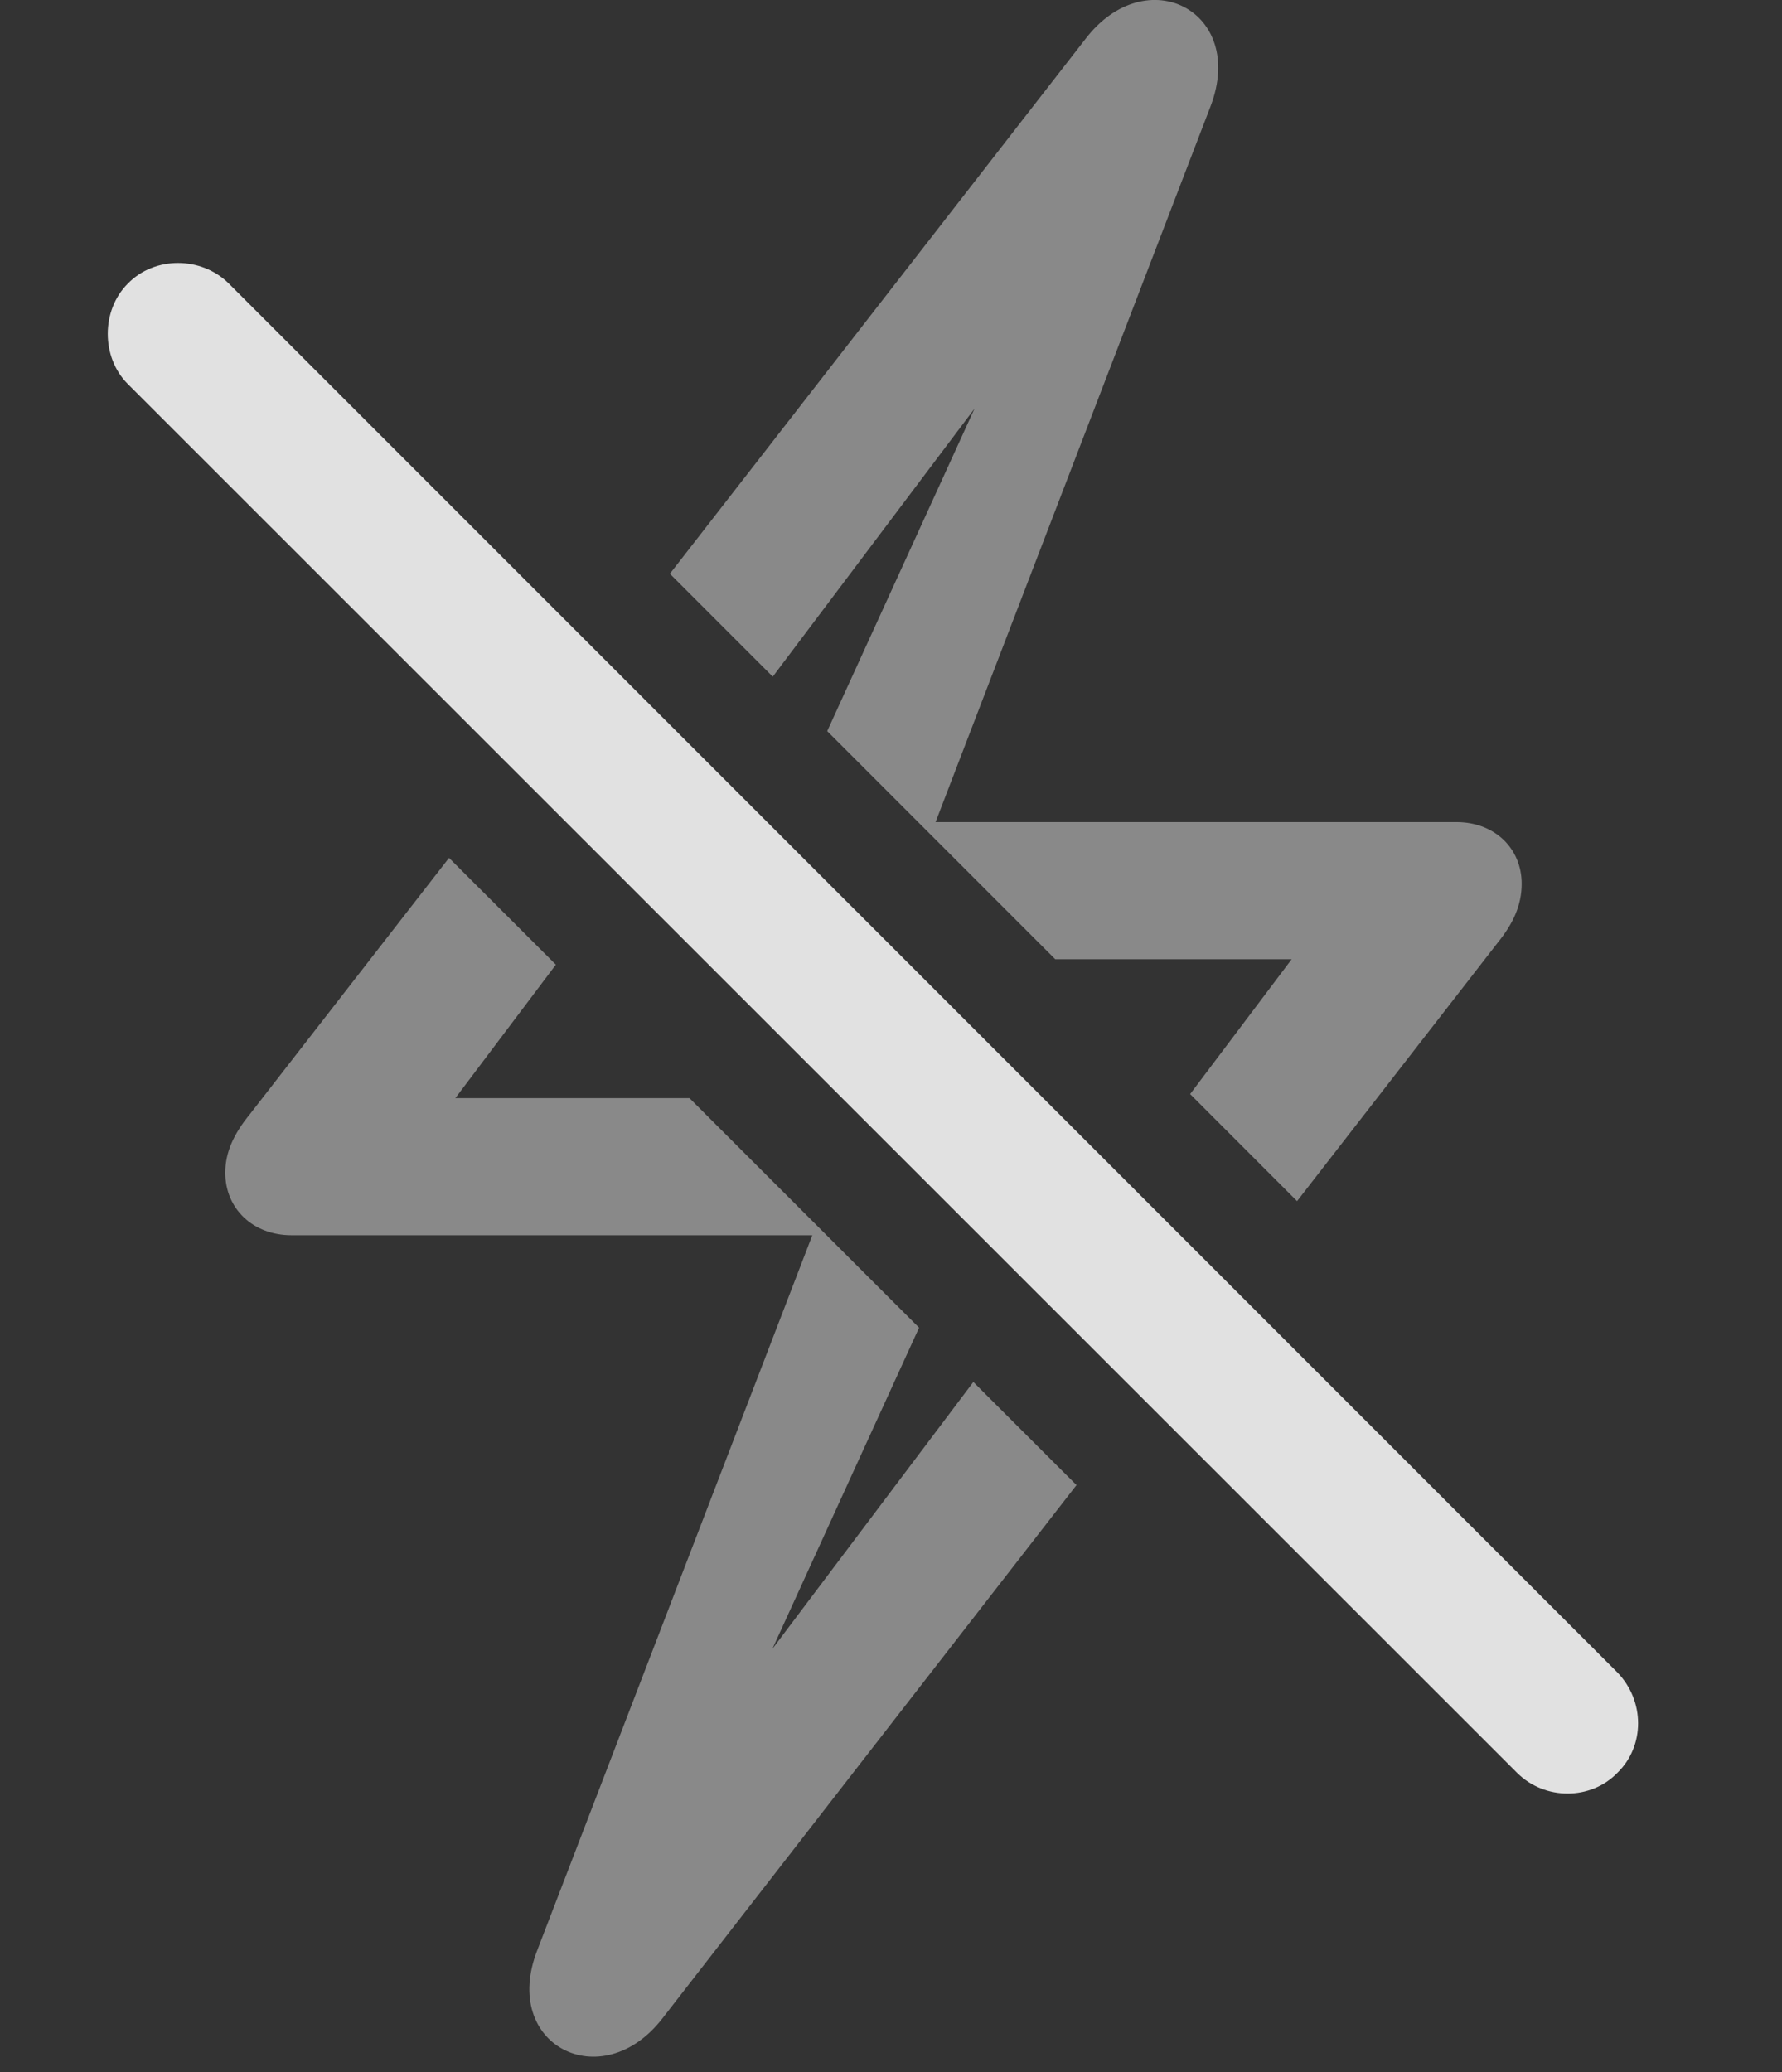 <?xml version="1.0" encoding="UTF-8"?>
<!--Generator: Apple Native CoreSVG 341-->
<!DOCTYPE svg
PUBLIC "-//W3C//DTD SVG 1.1//EN"
       "http://www.w3.org/Graphics/SVG/1.1/DTD/svg11.dtd">
<svg version="1.1" xmlns="http://www.w3.org/2000/svg" xmlns:xlink="http://www.w3.org/1999/xlink" viewBox="0 0 18.914 21.986">
 <rect x="0" y="0" width="18.914" height="21.986" fill="#333333" stroke="none"/>
 <g>
  <rect height="21.986" opacity="0" width="18.914" x="0" y="0"/>
  <path d="M5.9 10.236L4.833 11.652L7.318 11.652L9.755 14.088L8.198 17.496L10.331 14.664L11.426 15.758L7.03 21.418C6.386 22.248 5.311 21.701 5.702 20.695L8.622 13.107L3.094 13.107C2.684 13.107 2.391 12.824 2.391 12.444C2.391 12.229 2.479 12.033 2.655 11.819L4.766 9.103ZM12.85 1.125L9.93 8.723L15.458 8.723C15.868 8.723 16.151 9.006 16.151 9.377C16.151 9.602 16.063 9.797 15.897 10.002L13.767 12.745L12.632 11.609L13.71 10.178L11.2 10.178L8.78 7.758L10.344 4.335L8.202 7.18L7.11 6.088L11.522 0.412C12.167-0.428 13.231 0.119 12.85 1.125Z" fill="white" fill-opacity="0.425"/>
  <path d="M16.102 18.811C16.395 19.104 16.884 19.104 17.167 18.811C17.46 18.527 17.46 18.049 17.167 17.746L2.43 3.01C2.137 2.717 1.639 2.717 1.356 3.01C1.073 3.293 1.073 3.791 1.356 4.074Z" fill="white" fill-opacity="0.85"/>
 </g>
</svg>
